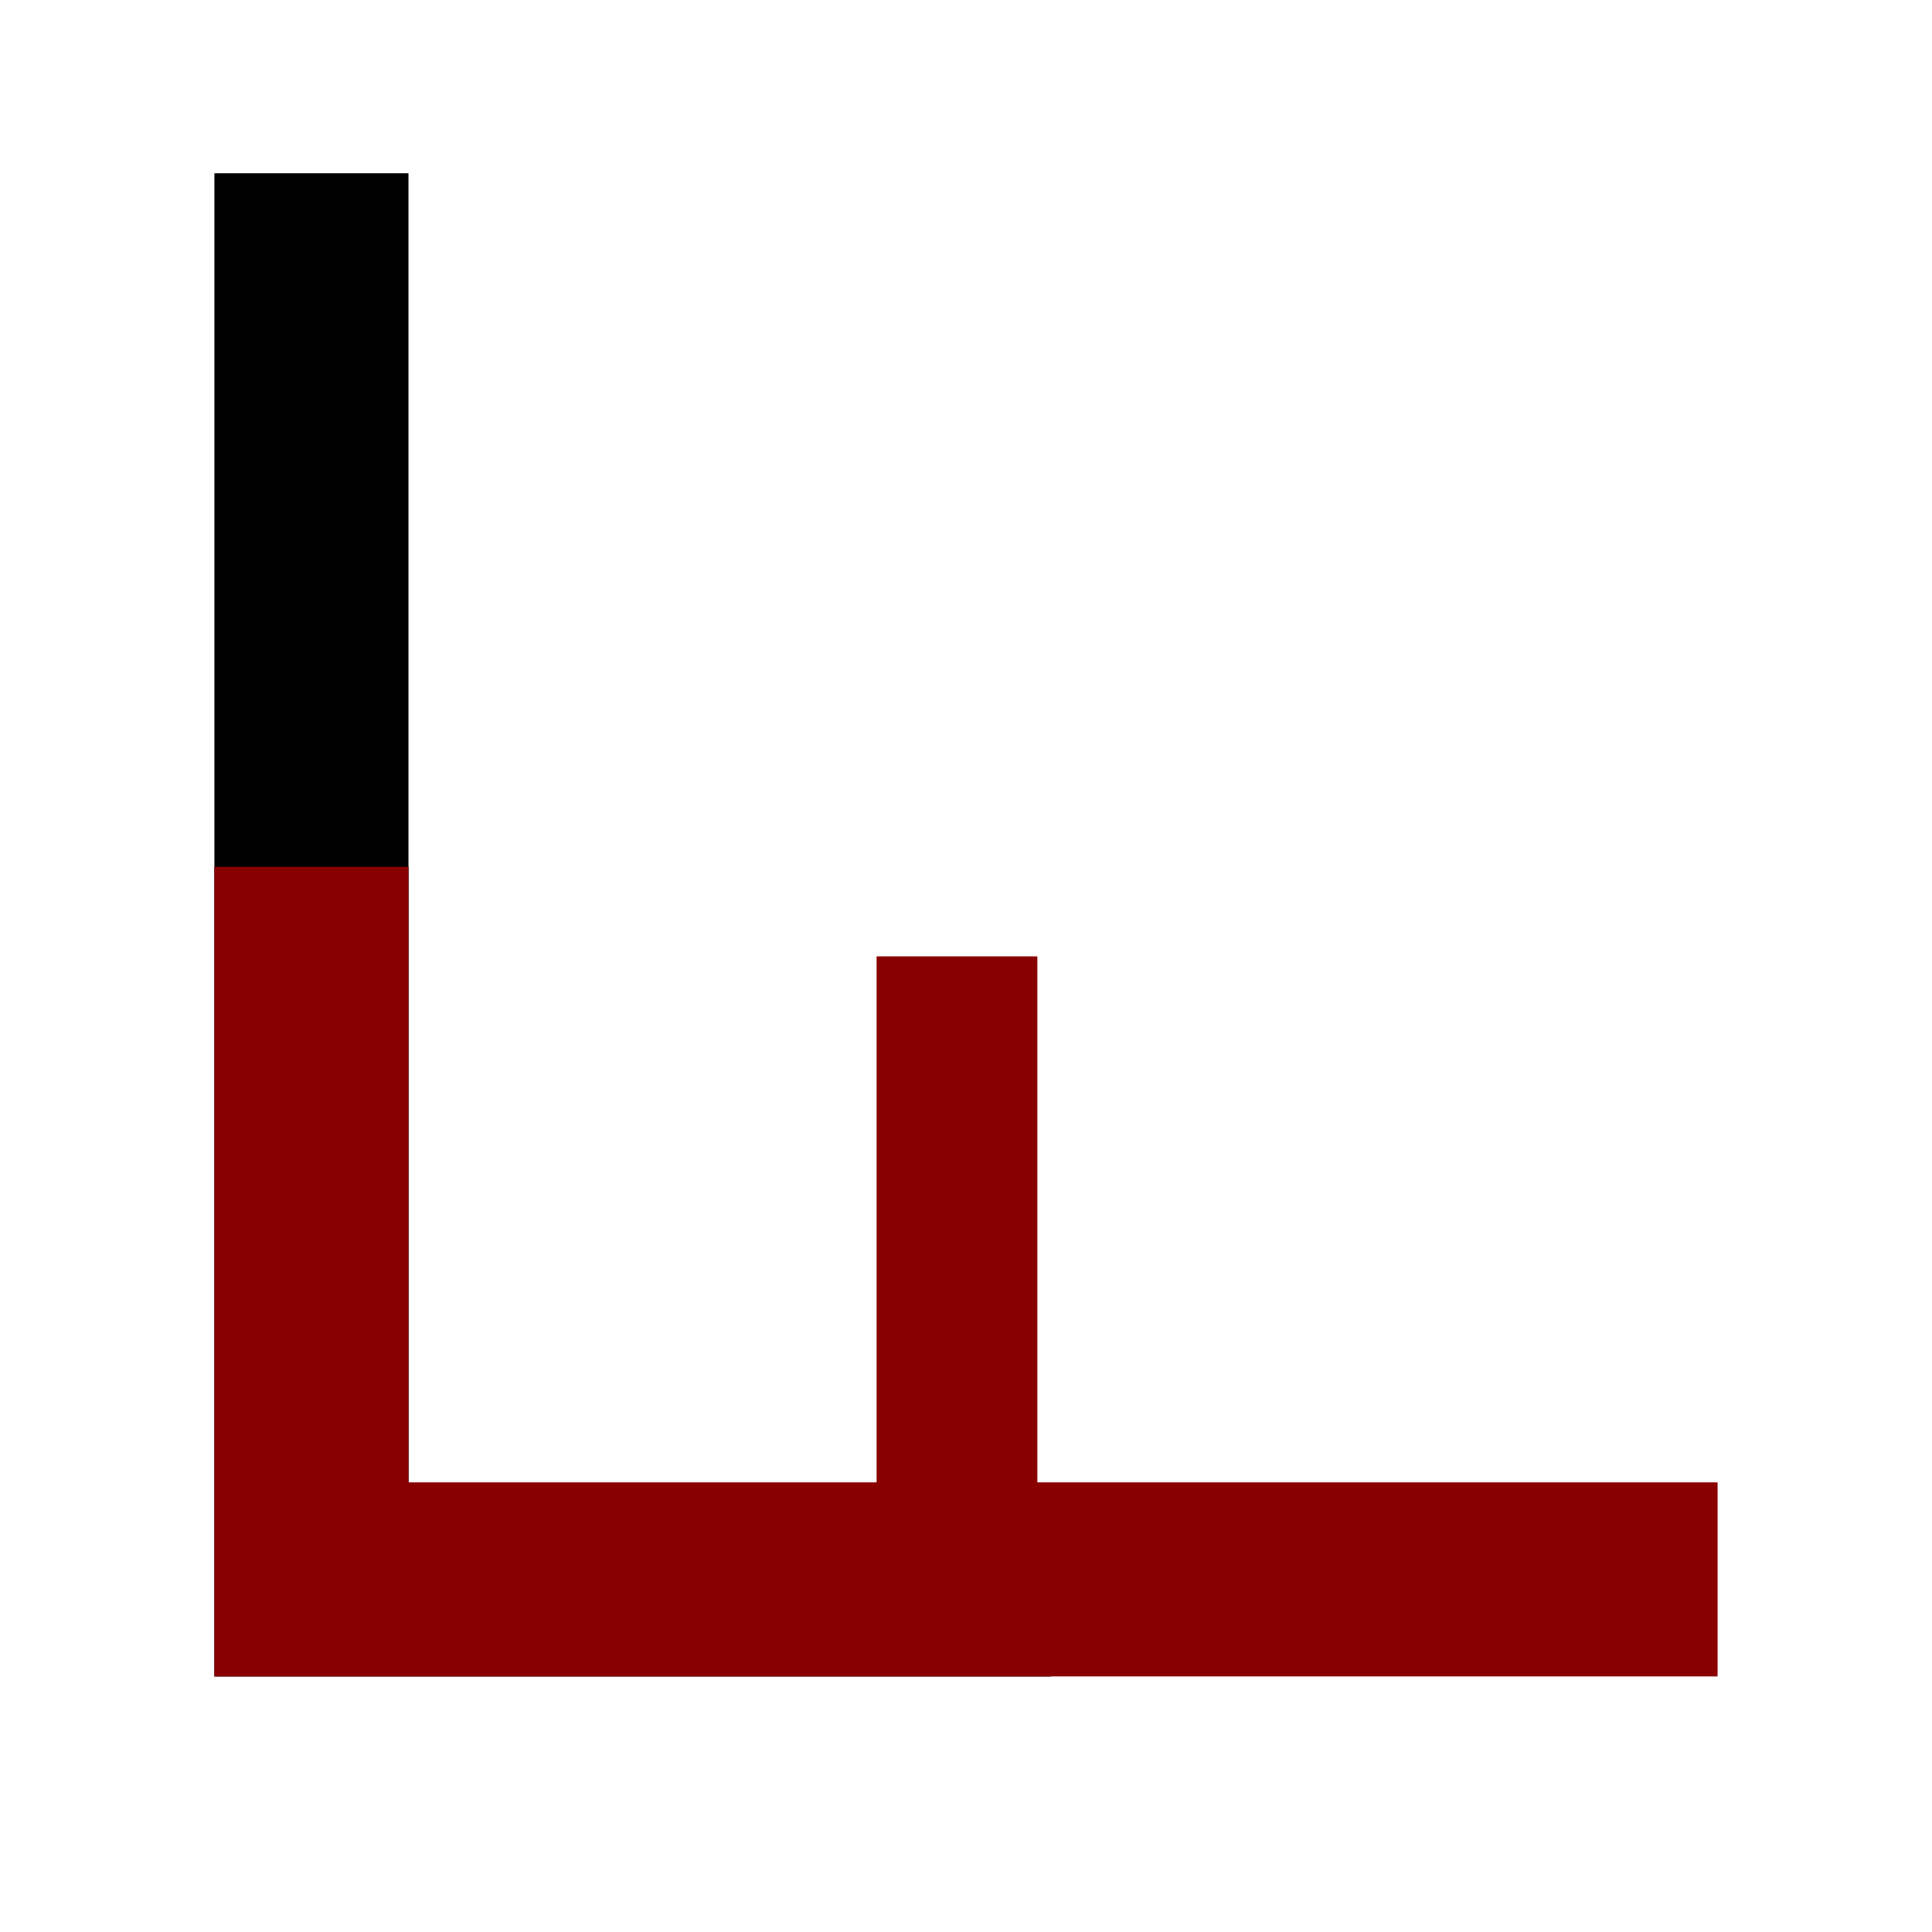 <?xml version="1.0" encoding="utf-8"?>
<!-- Generator: Adobe Illustrator 16.0.0, SVG Export Plug-In . SVG Version: 6.00 Build 0)  -->
<!DOCTYPE svg PUBLIC "-//W3C//DTD SVG 1.1//EN" "http://www.w3.org/Graphics/SVG/1.1/DTD/svg11.dtd">
<svg version="1.1" id="Calque_1" xmlns="http://www.w3.org/2000/svg" xmlns:xlink="http://www.w3.org/1999/xlink" x="0px" y="0px"
	 width="400px" height="400px" viewBox="0 0 400 400" enable-background="new 0 0 400 400" xml:space="preserve">
<g>
	<path d="M44.386,35.881h40.172V313.4h132.987v33.709H44.386V35.881z"/>
	<path fill="#890000" d="M44.386,347.109V179.49h40.172v127.446h96.971V197.984h33.248v108.951h140.836v40.174H44.386z"/>
</g>
</svg>
